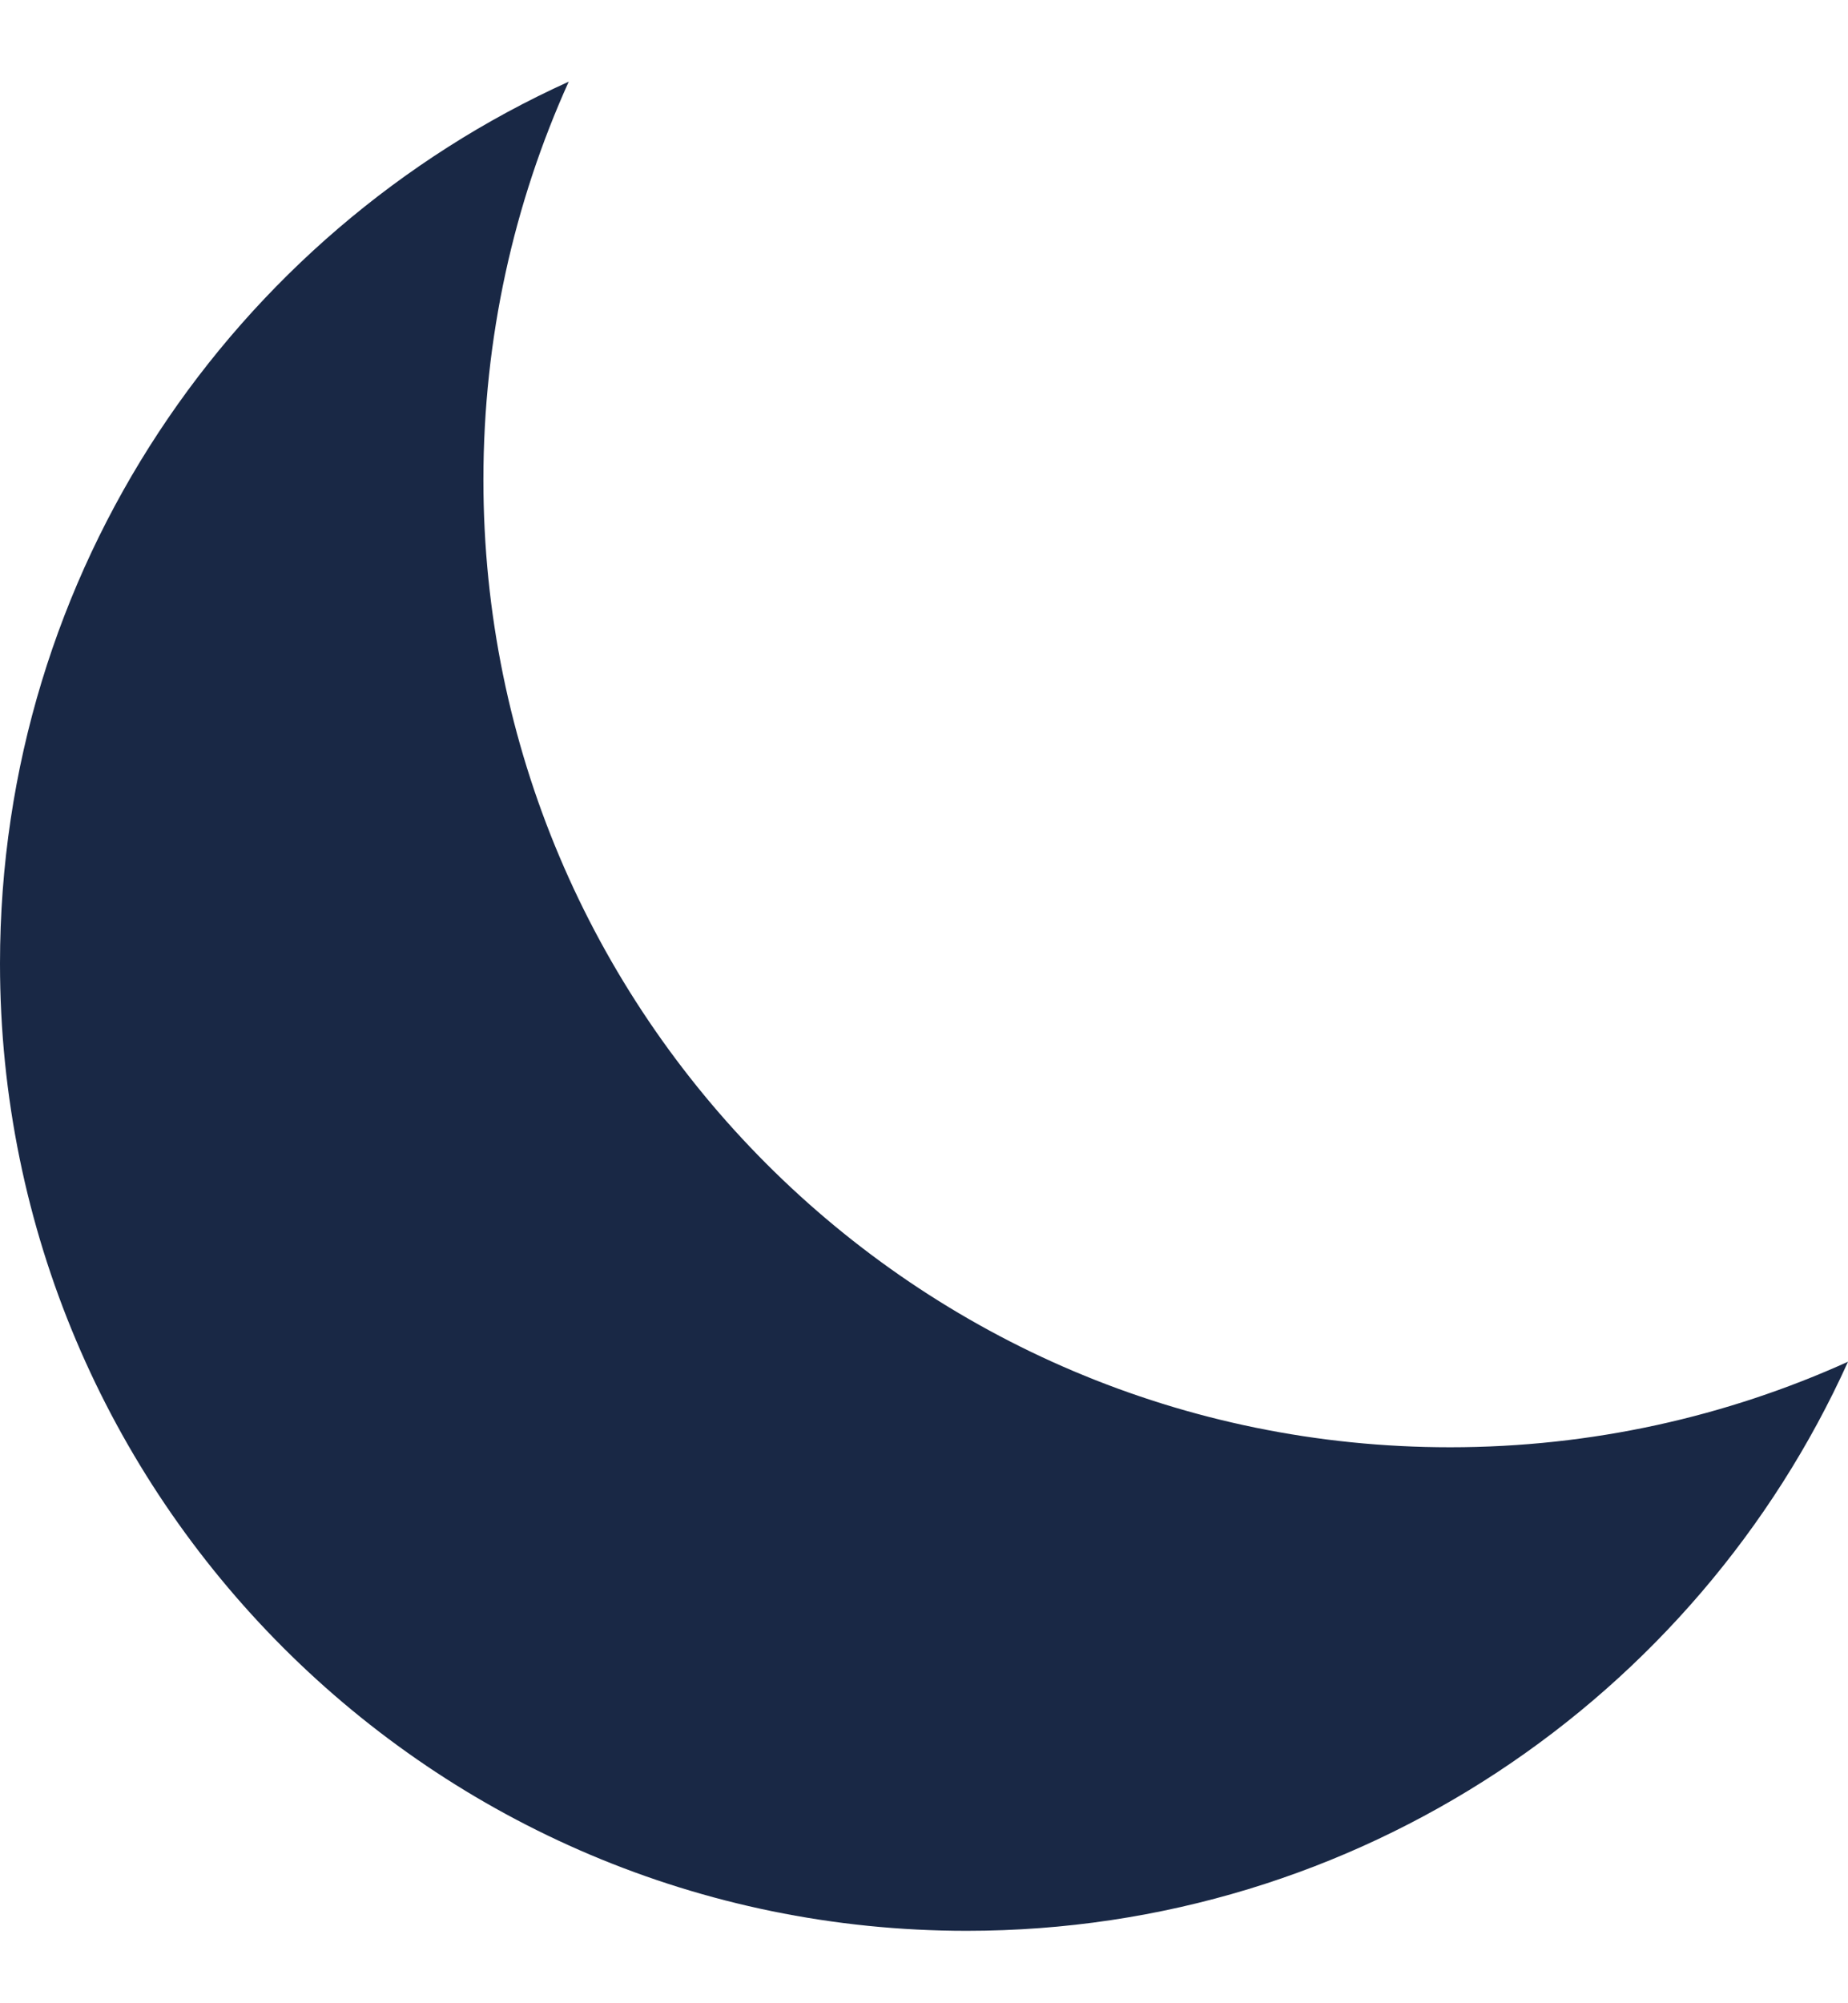 <?xml version="1.0" encoding="UTF-8"?>
<svg width="12px" height="13px" viewBox="0 0 12 13" version="1.1" xmlns="http://www.w3.org/2000/svg" xmlns:xlink="http://www.w3.org/1999/xlink">
    <!-- Generator: Sketch 48.2 (47327) - http://www.bohemiancoding.com/sketch -->
    <title>Oval</title>
    <desc>Created with Sketch.</desc>
    <defs></defs>
    <g id="Page-1" stroke="none" stroke-width="1" fill="none" fill-rule="evenodd">
        <path d="M3.693,0.53 C3.337,1.318 3.139,2.193 3.139,3.114 C3.139,6.581 5.949,9.392 9.416,9.392 C10.337,9.392 11.212,9.193 12,8.837 C11.015,11.015 8.823,12.53 6.277,12.53 C2.81,12.53 0,9.72 0,6.253 C0,3.707 1.515,1.515 3.693,0.53 Z" id="Oval" fill="#192845"></path>
    </g>
</svg>